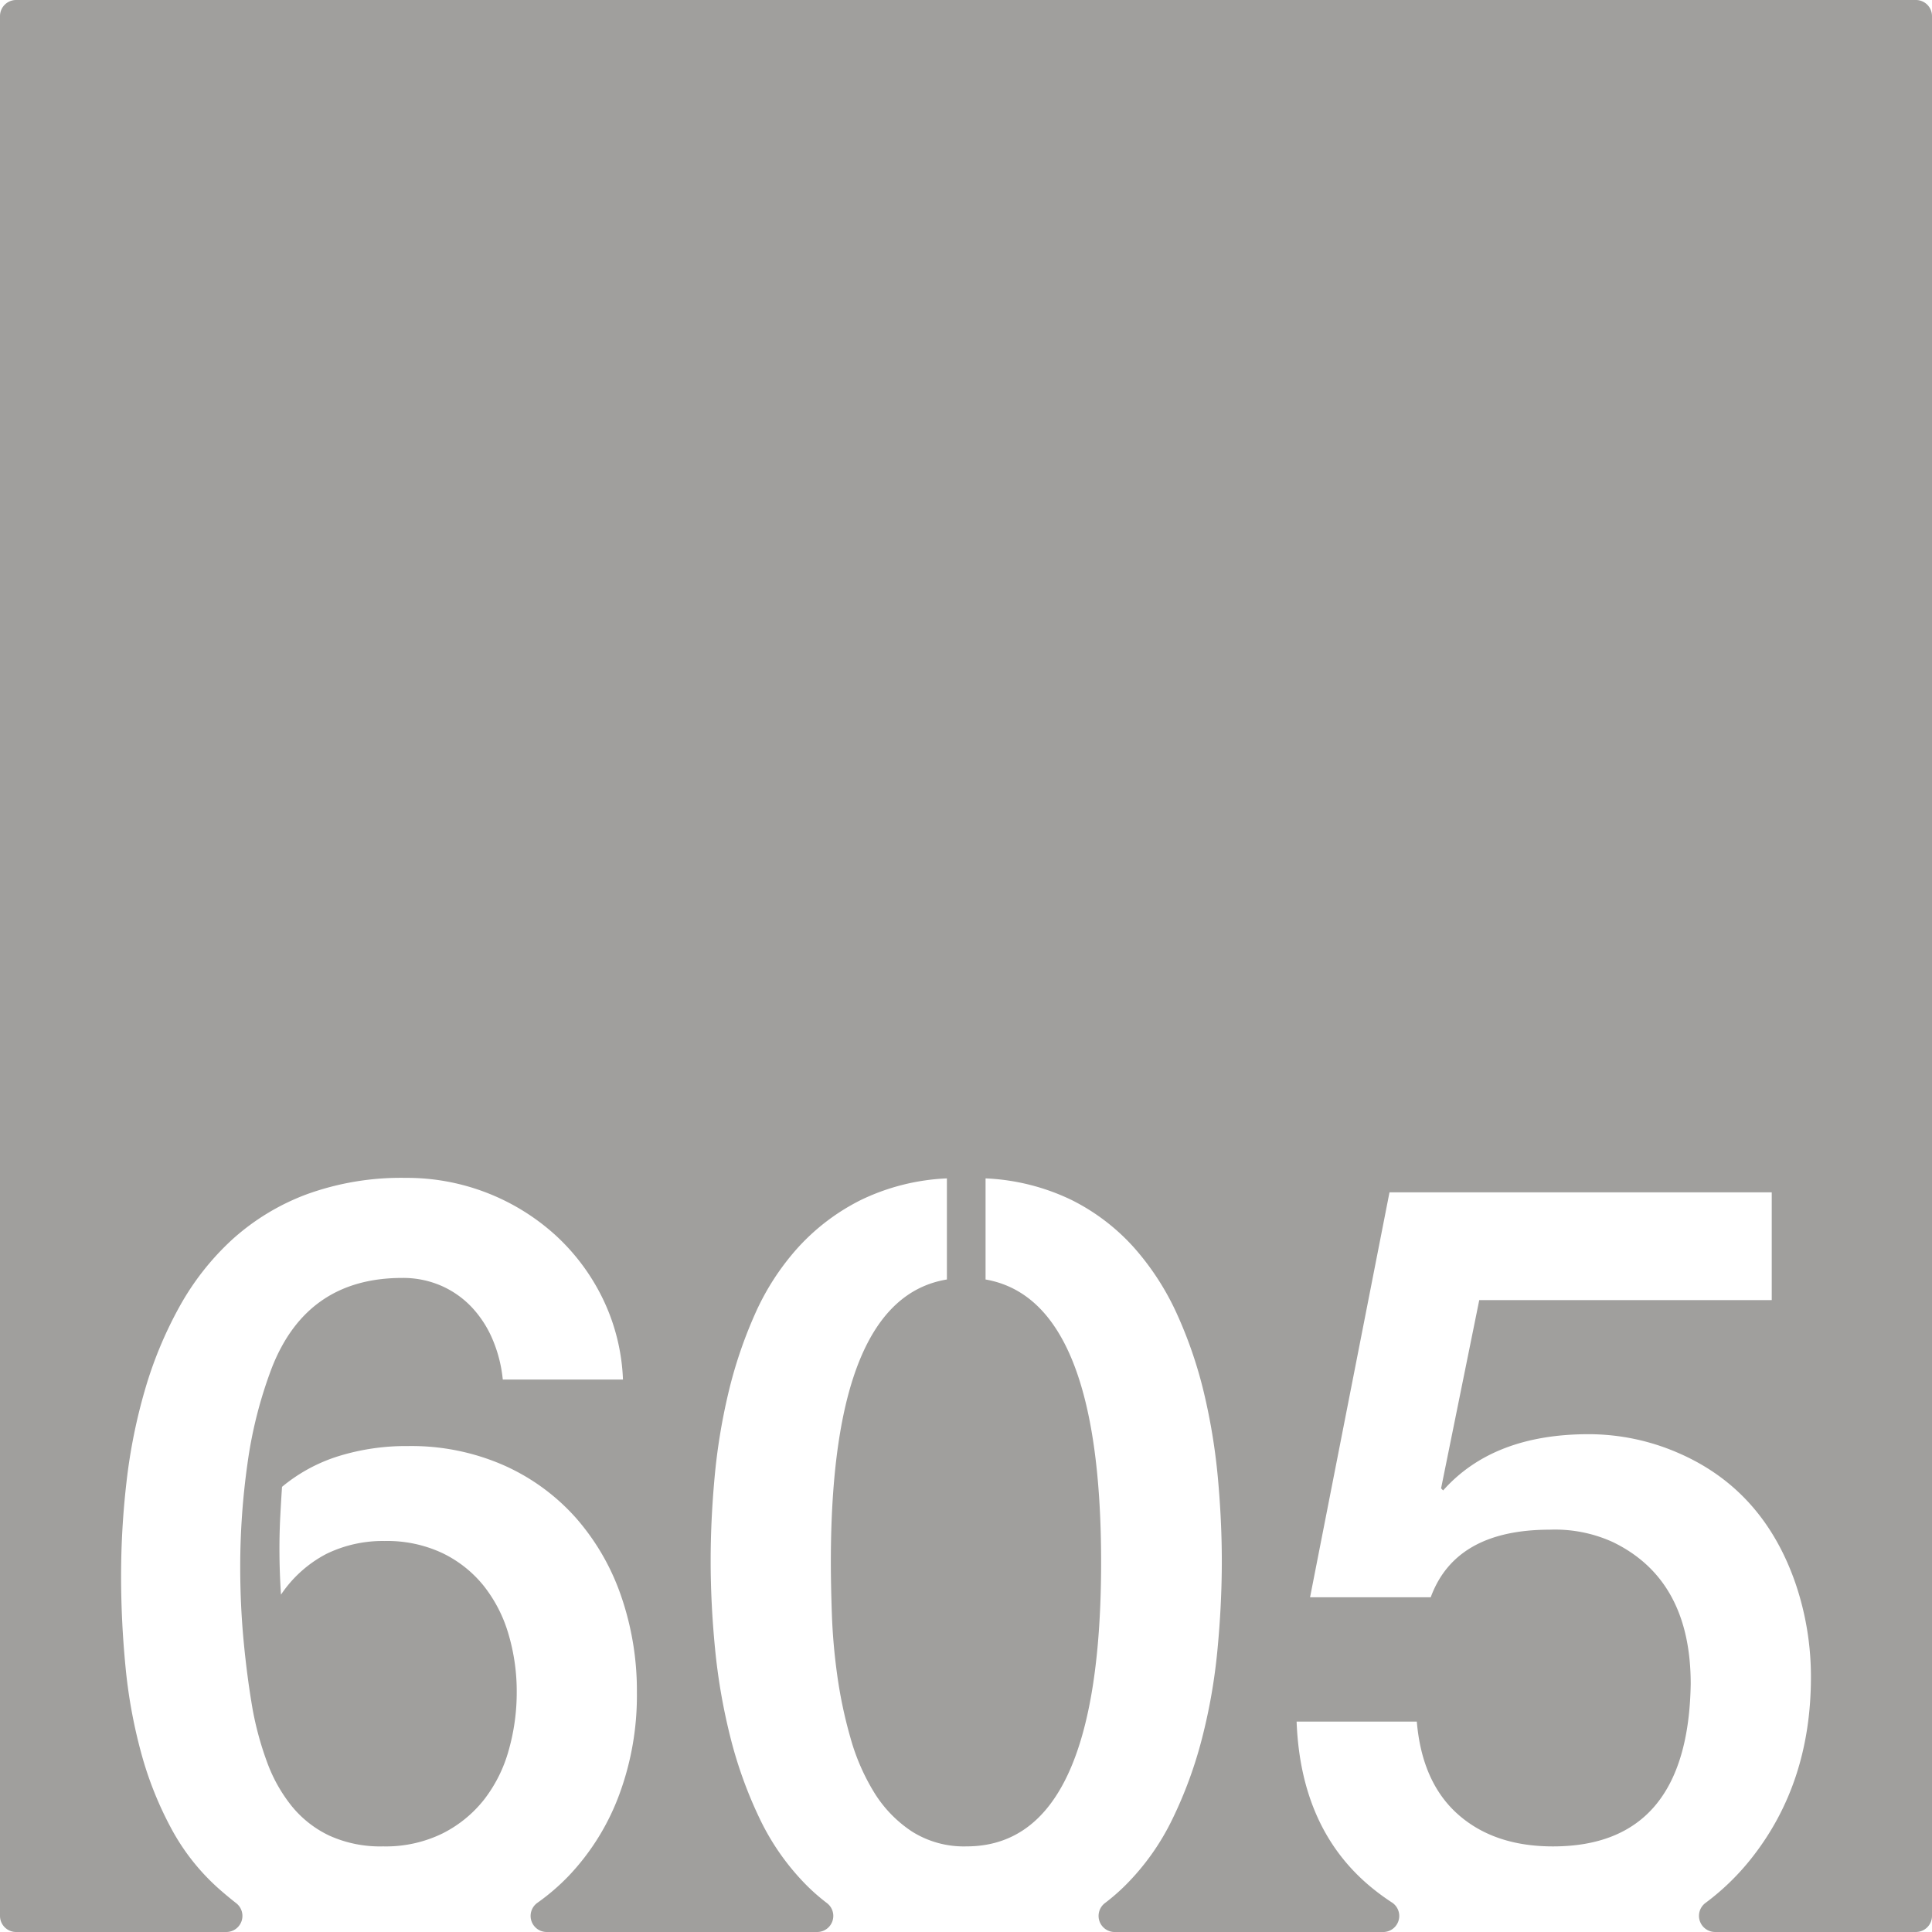 <svg xmlns="http://www.w3.org/2000/svg" width="120mm" height="120mm" viewBox="0 0 340.158 340.157">
  <g id="Zimmernummer">
      <g id="Z-03-605-E">
        <path fill="#A09f9d" stroke="none" d="M337.323,0H2.834A2.834,2.834,0,0,0,0,2.834V337.323a2.834,2.834,0,0,0,2.834,2.834H39.851a2.834,2.834,0,0,0,1.739-5.07c-1.011-.79-1.907-1.543-2.61-2.15a38.666,38.666,0,0,1-8.719-10.807,62.383,62.383,0,0,1-5.4-13.486,90.08,90.08,0,0,1-2.77-15.258q-.773-7.992-.772-15.985a144.2,144.2,0,0,1,.954-16.484A97.353,97.353,0,0,1,25.493,244.8a70.884,70.884,0,0,1,6.04-14.621,46.739,46.739,0,0,1,9.308-11.9,40.771,40.771,0,0,1,13.123-7.992,48.671,48.671,0,0,1,17.484-2.906A38.917,38.917,0,0,1,97.786,217.46a37.114,37.114,0,0,1,8.355,11.215,35.8,35.8,0,0,1,3.542,14.215H88.522a24.043,24.043,0,0,0-1.726-6.9,19.237,19.237,0,0,0-3.632-5.722,16.5,16.5,0,0,0-5.405-3.86A16.78,16.78,0,0,0,70.812,225q-16.8,0-22.978,15.895a76.744,76.744,0,0,0-4.268,16.845,129.73,129.73,0,0,0-1.272,18.119q0,6.63.59,12.942t1.59,12.125a55.923,55.923,0,0,0,2.543,9.308,27.189,27.189,0,0,0,4.315,7.721,19.048,19.048,0,0,0,6.628,5.223,21.674,21.674,0,0,0,9.492,1.906A22.705,22.705,0,0,0,77.9,322.812a21.69,21.69,0,0,0,7.356-6,25.072,25.072,0,0,0,4.314-8.673,37.183,37.183,0,0,0,1.408-10.217,35.51,35.51,0,0,0-1.453-10.219,24.826,24.826,0,0,0-4.359-8.49A21,21,0,0,0,77.9,273.45a22.889,22.889,0,0,0-10.172-2.135,22.635,22.635,0,0,0-10.263,2.272,21.745,21.745,0,0,0-7.992,7.174q-.272-4.088-.272-8.082,0-2.815.136-5.5t.318-5.4a29.107,29.107,0,0,1,9.944-5.4A40.206,40.206,0,0,1,71.811,254.6a40.481,40.481,0,0,1,16.939,3.407,37.19,37.19,0,0,1,12.668,9.263,41.015,41.015,0,0,1,7.947,13.76,51,51,0,0,1,2.77,16.983A50.187,50.187,0,0,1,109,316.044a41.819,41.819,0,0,1-8.808,14.168,38.374,38.374,0,0,1-5.593,4.82,2.829,2.829,0,0,0,1.661,5.125h47.625a2.833,2.833,0,0,0,1.685-5.108,35.287,35.287,0,0,1-3.647-3.2,42.924,42.924,0,0,1-8.219-11.76,75.521,75.521,0,0,1-5.131-14.305,105.267,105.267,0,0,1-2.68-15.531q-.773-7.945-.771-15.484,0-6.995.681-14.532a106.067,106.067,0,0,1,2.406-14.849,78.455,78.455,0,0,1,4.678-13.94,44.272,44.272,0,0,1,7.583-11.761,37.779,37.779,0,0,1,11.08-8.4,38.565,38.565,0,0,1,15.167-3.814v17.8q-20.434,3.36-20.434,49.769,0,3.906.181,9.172a104.3,104.3,0,0,0,.954,10.809,79.738,79.738,0,0,0,2.316,10.943,37.581,37.581,0,0,0,4.178,9.627,22.078,22.078,0,0,0,6.629,6.857,17.1,17.1,0,0,0,9.627,2.633q23.7,0,23.7-50.041,0-46.227-20.344-49.769v-17.8a38.57,38.57,0,0,1,15.167,3.814,36.835,36.835,0,0,1,11.035,8.445,46.706,46.706,0,0,1,7.583,11.807,76.373,76.373,0,0,1,4.723,13.942,106.511,106.511,0,0,1,2.407,14.849q.68,7.539.68,14.531,0,7.629-.772,15.666a100.283,100.283,0,0,1-2.725,15.577,74.944,74.944,0,0,1-5.221,14.212,42.737,42.737,0,0,1-8.31,11.67,35.691,35.691,0,0,1-3.518,3.056,2.836,2.836,0,0,0,1.676,5.118h47.281a2.829,2.829,0,0,0,1.543-5.2,40.4,40.4,0,0,1-3.343-2.426q-12.717-10.262-13.442-29.425h21.162q.906,10.716,7.265,16.347t16.711,5.631q23.793,0,24.249-28.607,0-18.346-13.714-24.977a24.544,24.544,0,0,0-11.08-2.18q-16.62,0-20.979,11.9H230.656l13.986-71.3h67.3V228.9H260.445l-6.721,33.149.363.363q8.808-9.9,25.612-9.9a39.508,39.508,0,0,1,15.712,3.269q14.985,6.448,20.707,22.977a50.9,50.9,0,0,1,2.724,16.529q0,18.713-10.535,31.969a42.789,42.789,0,0,1-8.054,7.8,2.84,2.84,0,0,0,1.728,5.1h35.342a2.835,2.835,0,0,0,2.835-2.835V2.834A2.834,2.834,0,0,0,337.323,0Z"/>
      </g>
    </g>
</svg>
